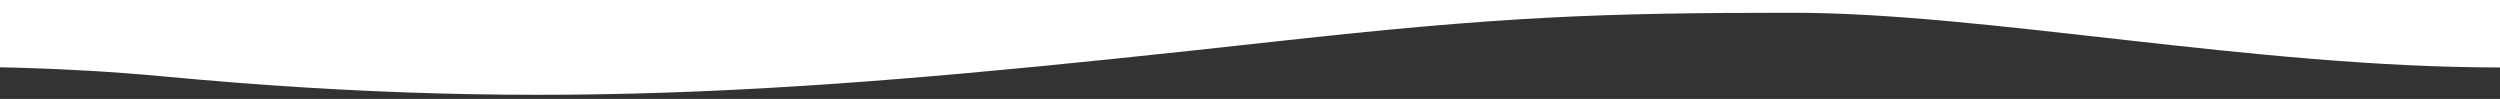 <svg width="1440" height="57" viewBox="0 0 1440 57" fill="none" xmlns="http://www.w3.org/2000/svg">
<rect x="0" y="0" width="1440" height="57" fill="#333333" stroke="none"/>
<g clip-path="url(#clip0_2306_3247)">
<path fill-rule="evenodd" clip-rule="evenodd" d="M-236.743 47.306L-182.599 43.867C-126.814 40.322 -18.525 33.443 93.681 43.972C321.479 65.349 476.829 52.378 735 23.852C864.864 9.502 922.16 7.33 1033 7.352C1143.84 7.373 1298.03 38.851 1440 38.852C1560.5 38.852 1639.54 62.411 1748.53 48.318L1533.07 -336.444L1478.93 -333.004C1423.15 -329.46 1314.86 -322.58 1204.93 -315.596C1095 -308.612 986.71 -301.733 876.781 -294.749C766.852 -287.765 548.634 -273.901 548.634 -273.901C548.634 -273.901 330.417 -260.038 220.487 -253.054C110.558 -246.07 -149.465 -275.055 -149.465 -275.055C-149.465 -275.055 -325.877 -218.343 -381.662 -214.799L-435.806 -211.359L-236.743 47.306Z" fill="white"/>
</g>
<defs>
<clipPath id="clip0_2306_3247">
<rect width="1440" height="57" fill="white" transform="matrix(1 0 0 -1 0 57)"/>
</clipPath>
</defs>
</svg>

